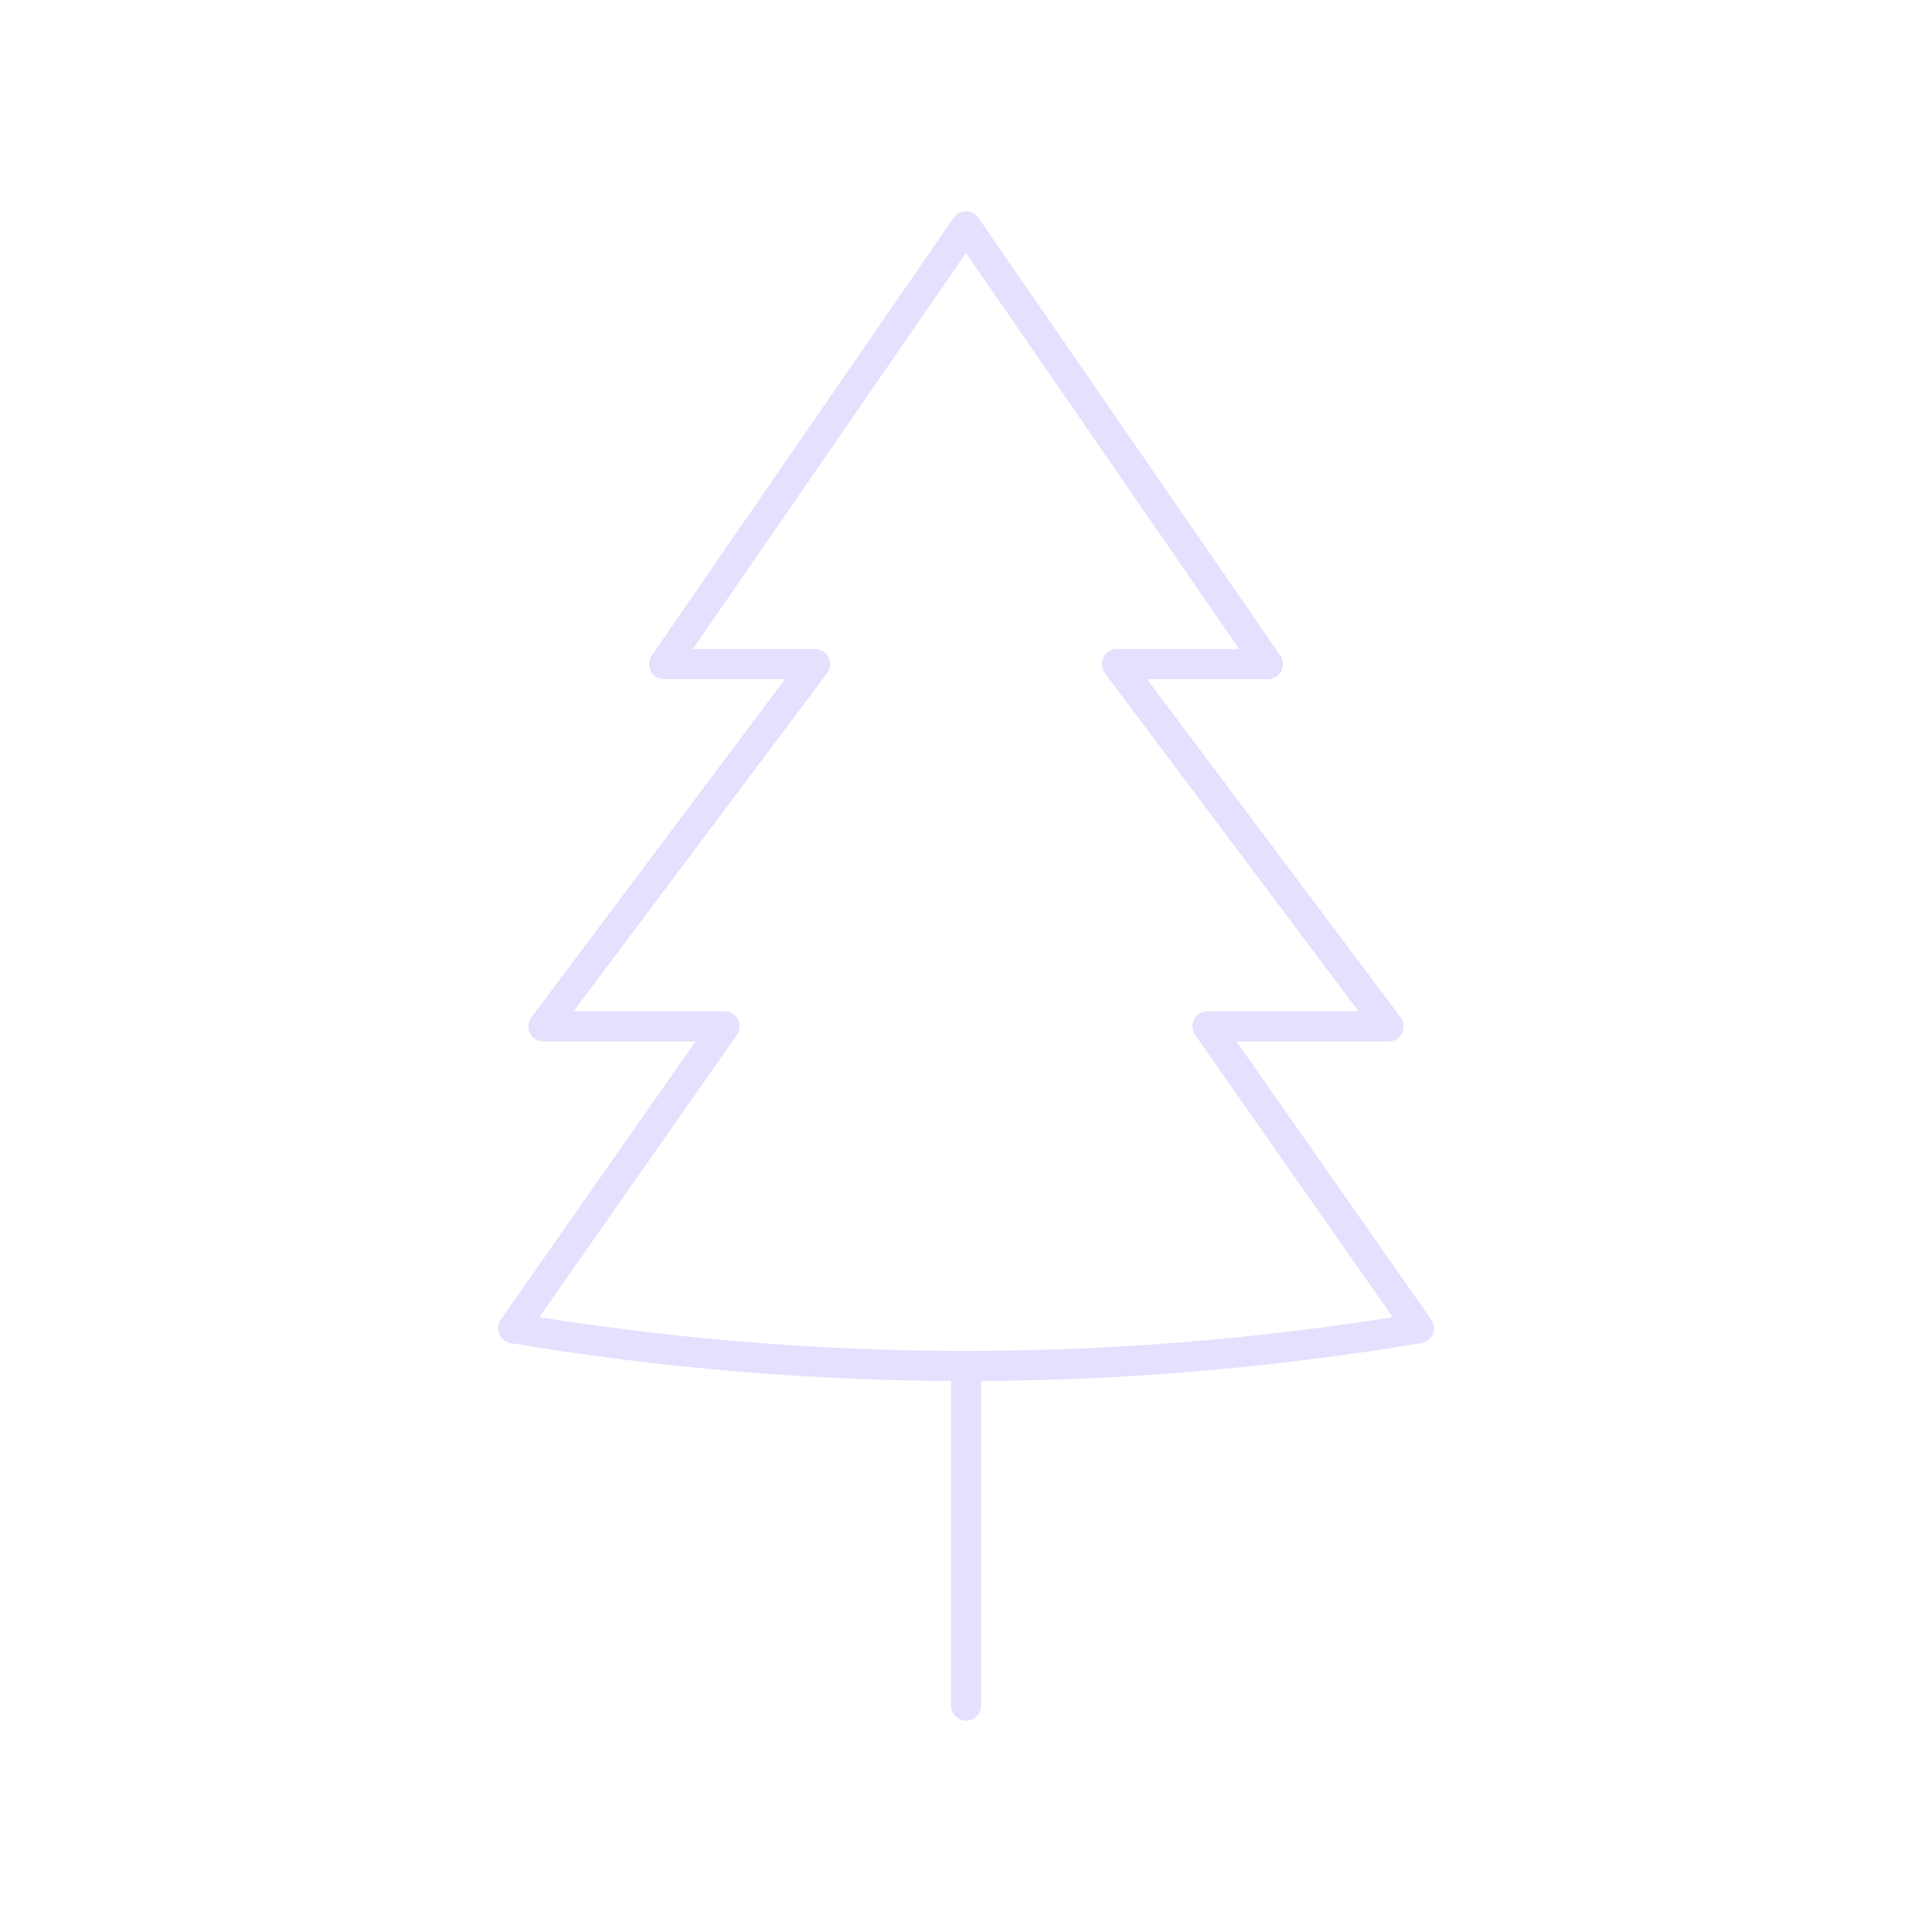 <svg xmlns="http://www.w3.org/2000/svg" viewBox="0 0 128 128" stroke="#E6E0FF" fill="none" stroke-linecap="round" stroke-linejoin="round" stroke-width="2"><path d="M80 68H92L74 44H84L64 15 44 44H54L36 68H48L34 88q30 5 60 0ZM64 91v22"/></svg>
